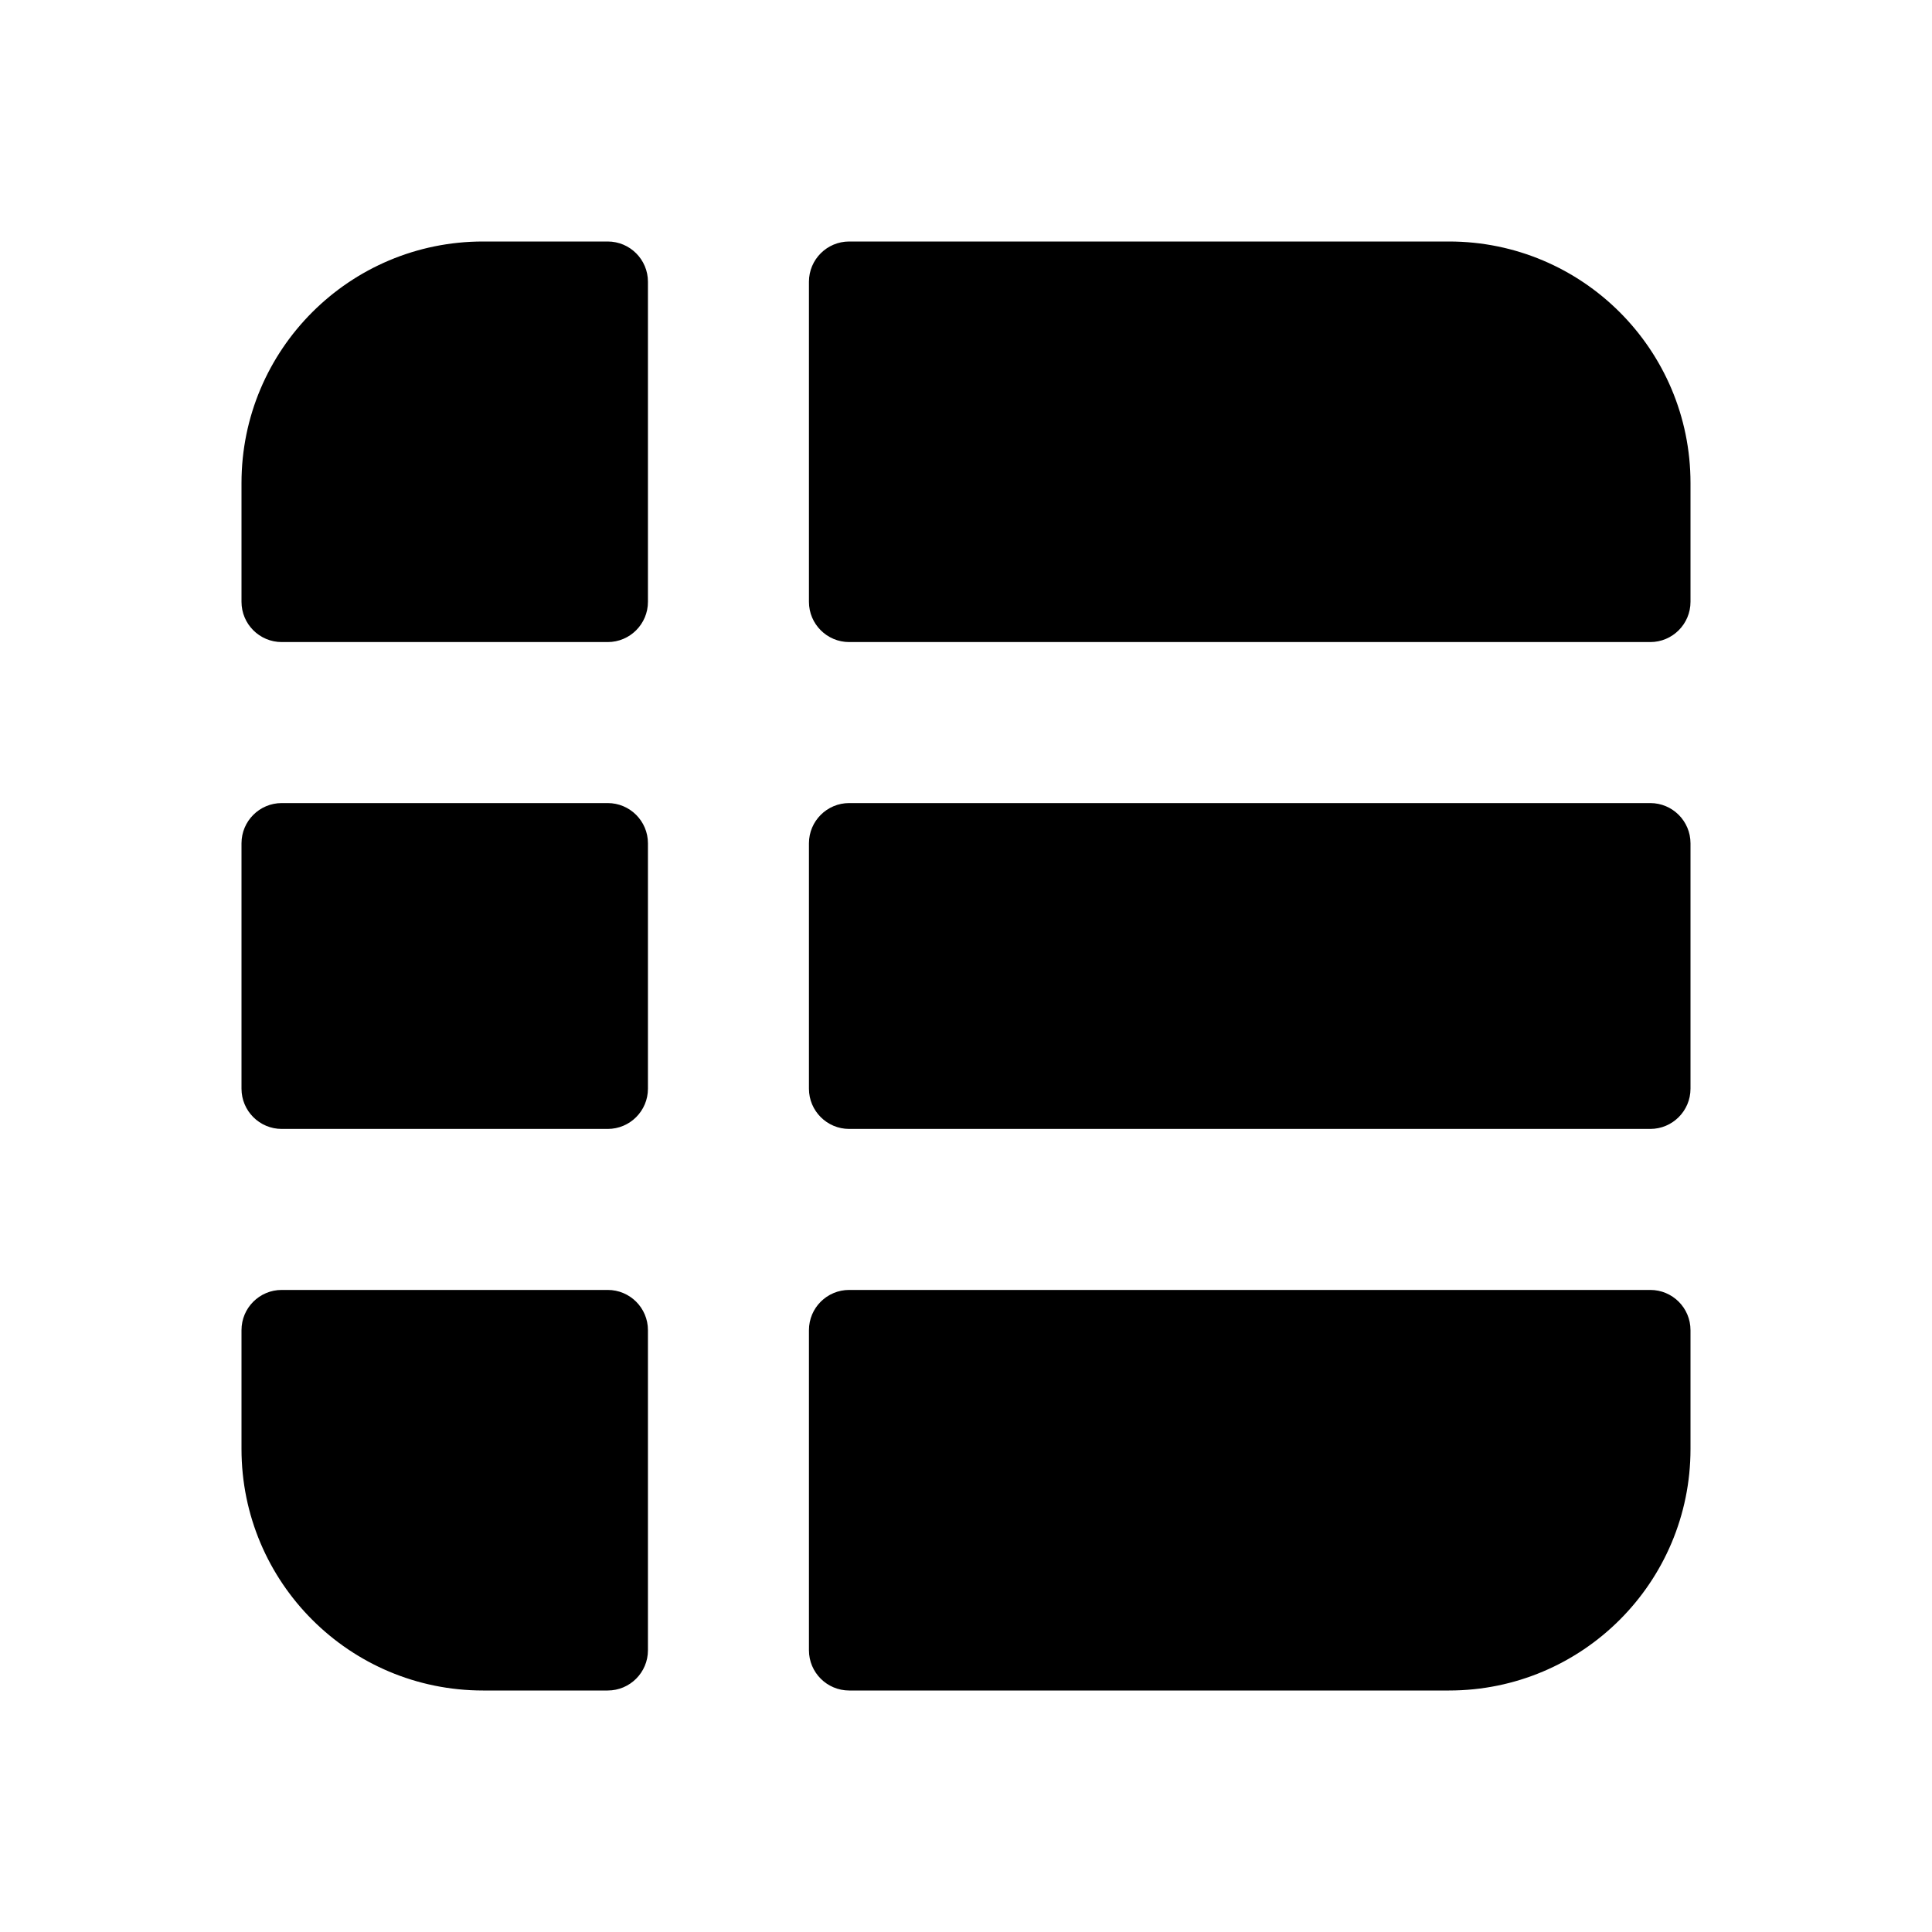 <svg width="24" height="24" viewBox="0 0 24 24" fill="none" xmlns="http://www.w3.org/2000/svg">
<path fill-rule="evenodd" clip-rule="evenodd" d="M10.049 20.5C10.049 20.776 10.273 21 10.549 21H18C19.657 21 21 19.657 21 18V16.524C21 16.247 20.776 16.024 20.5 16.024H10.549C10.273 16.024 10.049 16.247 10.049 16.524V20.5ZM10.549 14.024C10.273 14.024 10.049 13.8 10.049 13.524V10.476C10.049 10.2 10.273 9.976 10.549 9.976H20.5C20.776 9.976 21 10.2 21 10.476V13.524C21 13.8 20.776 14.024 20.5 14.024H10.549ZM8.049 13.524C8.049 13.8 7.825 14.024 7.549 14.024H3.5C3.224 14.024 3 13.8 3 13.524V10.476C3 10.2 3.224 9.976 3.5 9.976H7.549C7.825 9.976 8.049 10.2 8.049 10.476V13.524ZM3 16.524C3 16.247 3.224 16.024 3.5 16.024H7.549C7.825 16.024 8.049 16.247 8.049 16.524V20.5C8.049 20.776 7.825 21 7.549 21H6C4.343 21 3 19.657 3 18V16.524ZM10.049 7.476C10.049 7.752 10.273 7.976 10.549 7.976H20.5C20.776 7.976 21 7.752 21 7.476V6C21 4.343 19.657 3 18 3H10.549C10.273 3 10.049 3.224 10.049 3.5V7.476ZM7.549 3C7.825 3 8.049 3.224 8.049 3.5V7.476C8.049 7.752 7.825 7.976 7.549 7.976H3.5C3.224 7.976 3 7.752 3 7.476V6C3 4.343 4.343 3 6 3H7.549Z" fill="black"/>
</svg>
